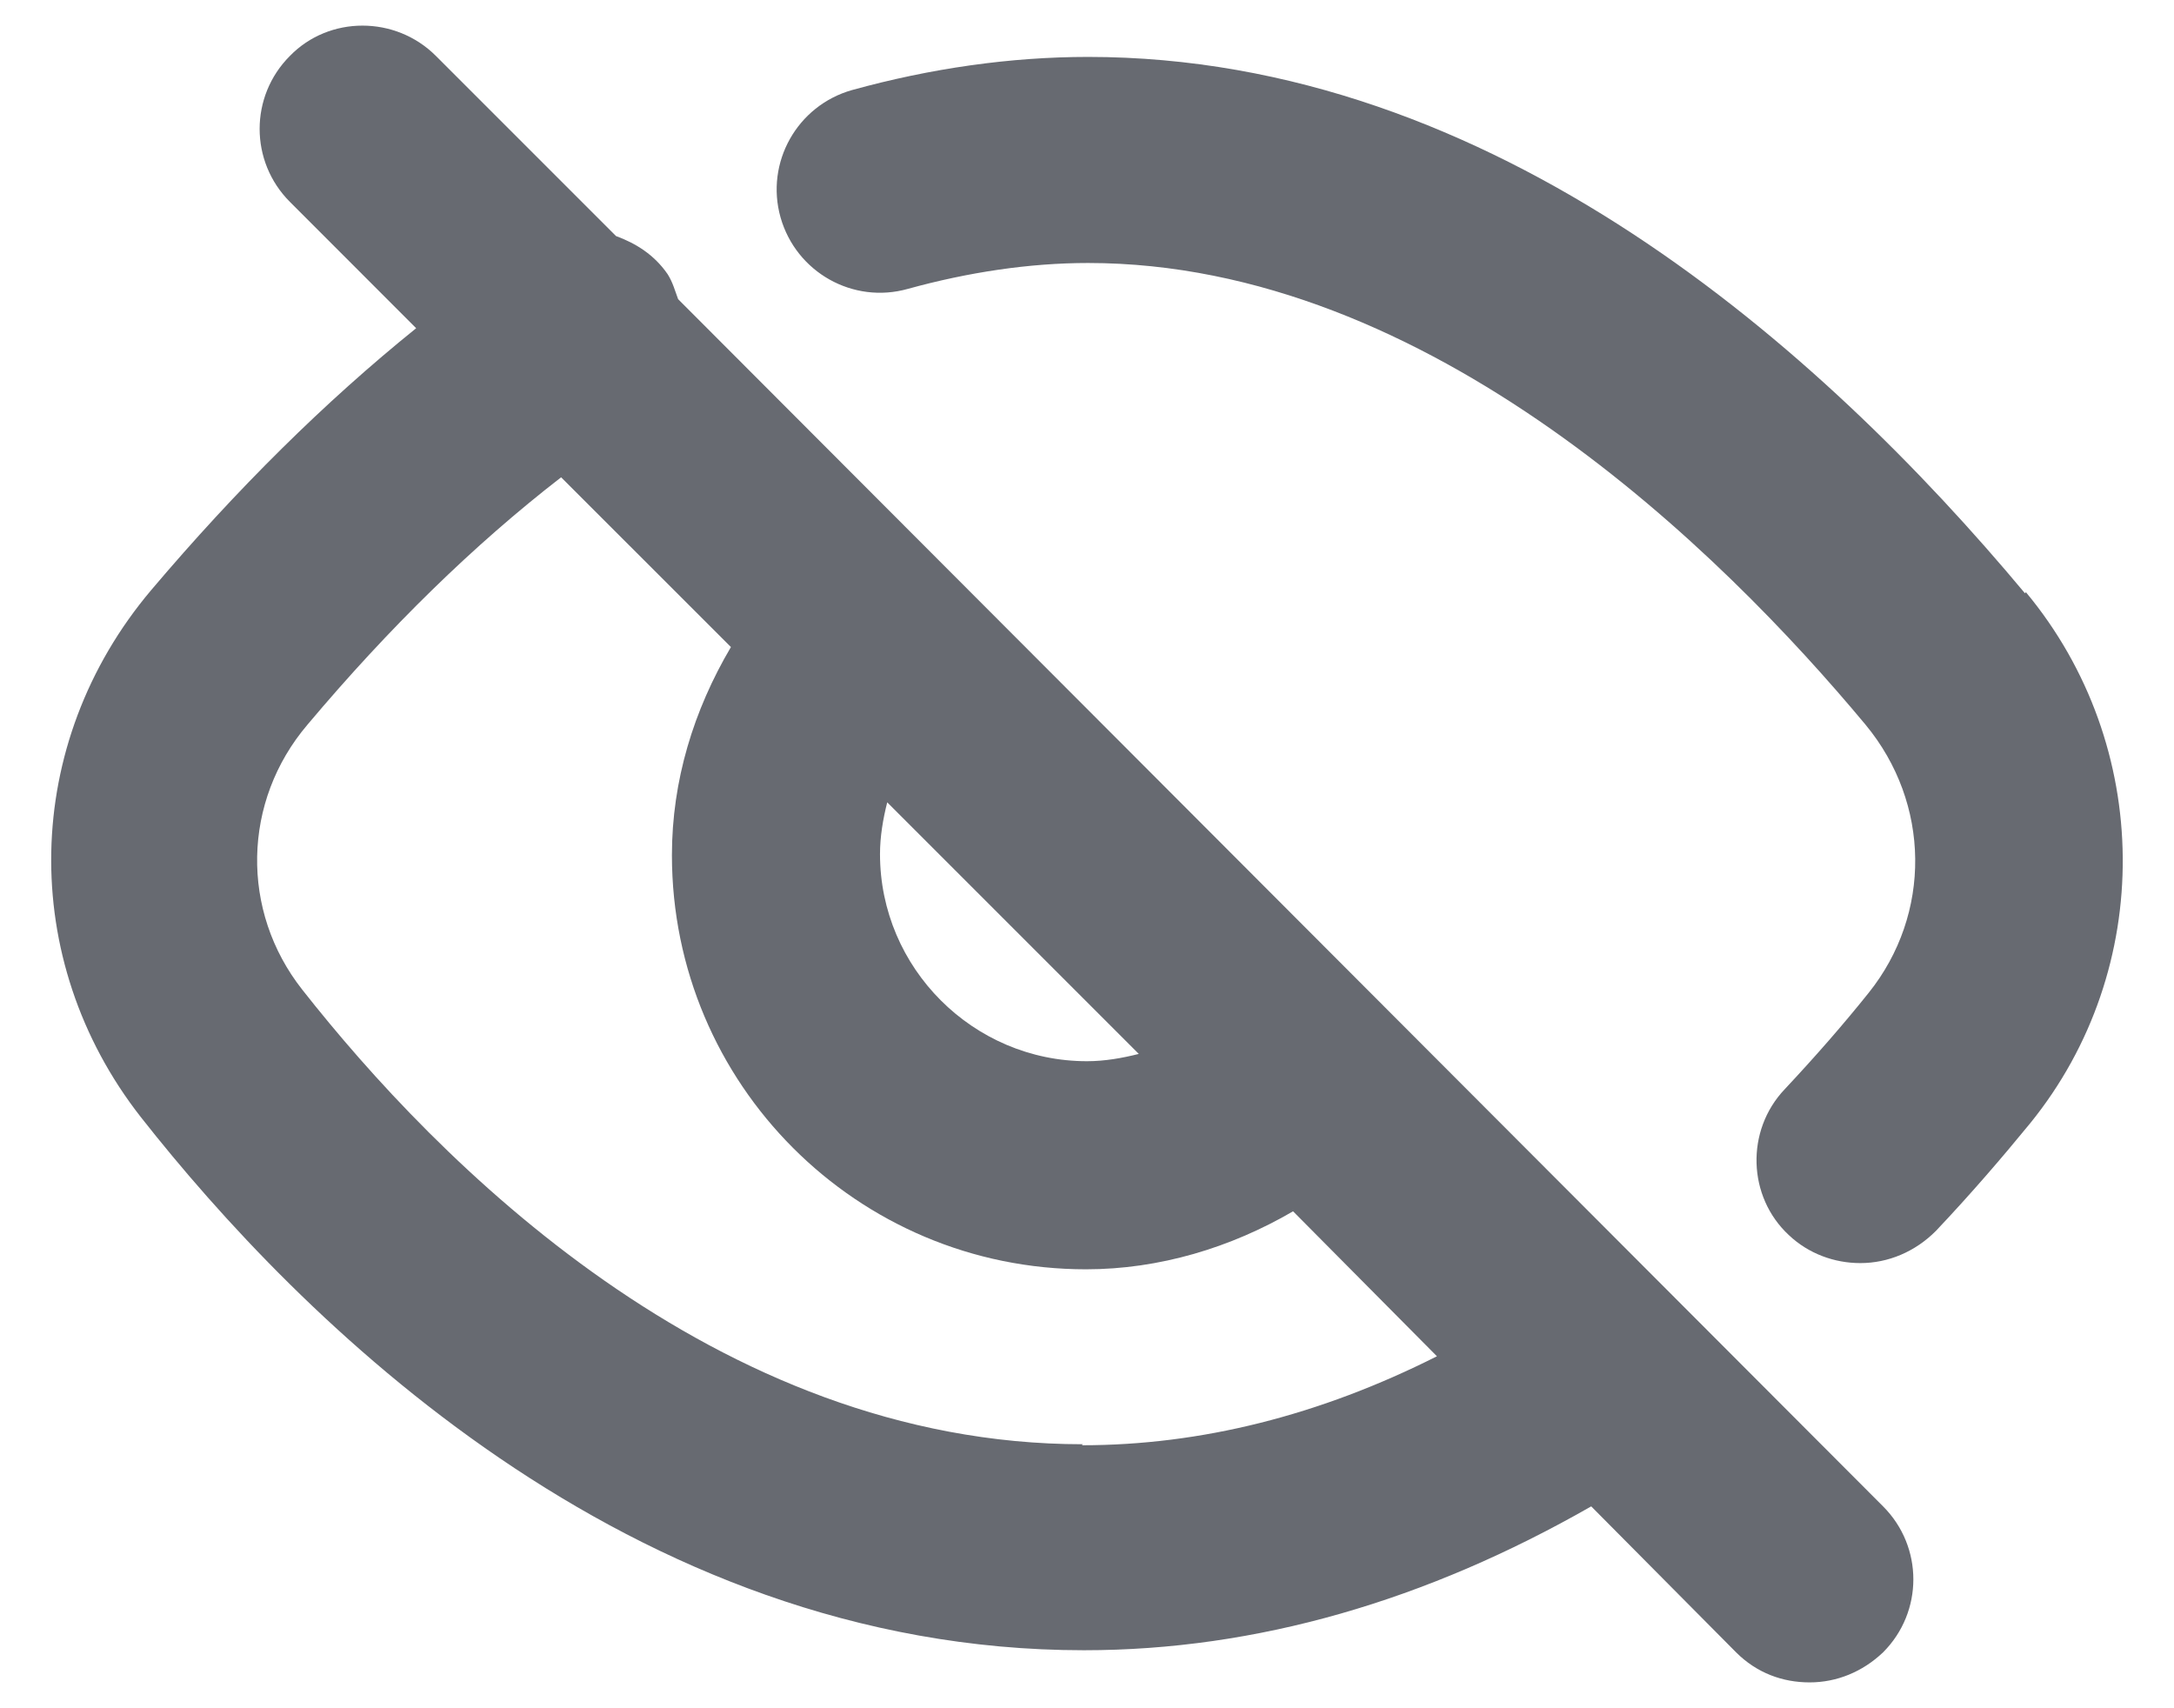 <svg width="28" height="22" viewBox="0 0 28 22" fill="none" xmlns="http://www.w3.org/2000/svg">
<path d="M26.08 7.64C23.453 4.493 19.24 0.733 14.014 0.733C13.014 0.733 11.987 0.88 10.973 1.16C10.267 1.36 9.854 2.093 10.053 2.8C10.254 3.507 10.987 3.92 11.694 3.72C12.467 3.507 13.254 3.387 14.014 3.387C18.413 3.387 22.174 7.107 24.027 9.333C24.867 10.347 24.88 11.773 24.067 12.787C23.747 13.187 23.387 13.6 22.987 14.027C22.48 14.56 22.507 15.413 23.04 15.907C23.294 16.147 23.627 16.267 23.96 16.267C24.32 16.267 24.667 16.12 24.933 15.853C25.387 15.373 25.787 14.907 26.147 14.467C27.76 12.48 27.733 9.6 26.093 7.627L26.08 7.64Z" fill="#676A71"/>
<path d="M8.734 3.853C8.694 3.747 8.667 3.64 8.6 3.533C8.427 3.28 8.187 3.133 7.934 3.04L5.614 0.72C5.094 0.2 4.24 0.2 3.734 0.72C3.214 1.24 3.214 2.08 3.734 2.6L5.36 4.227C4.187 5.173 3.054 6.293 1.947 7.6C0.28 9.573 0.227 12.36 1.814 14.387C3.827 16.947 8.08 21.253 13.96 21.253C16.187 21.253 18.373 20.613 20.494 19.4L22.36 21.28C22.627 21.547 22.96 21.667 23.307 21.667C23.654 21.667 23.987 21.533 24.253 21.28C24.773 20.76 24.773 19.92 24.253 19.4L8.734 3.853ZM11.427 10.333L14.667 13.573C14.454 13.627 14.227 13.667 14 13.667C12.534 13.667 11.334 12.467 11.334 11C11.334 10.773 11.373 10.547 11.427 10.333ZM13.947 18.6C9.2 18.6 5.614 14.933 3.894 12.747C3.094 11.733 3.12 10.32 3.96 9.333C5.014 8.08 6.107 7.013 7.227 6.147L9.414 8.333C8.934 9.147 8.654 10.053 8.654 11.013C8.654 13.96 11.04 16.347 13.987 16.347C14.934 16.347 15.854 16.067 16.654 15.6L18.507 17.467C17 18.227 15.467 18.613 13.934 18.613L13.947 18.6Z" fill="#676A71"/>
</svg>

